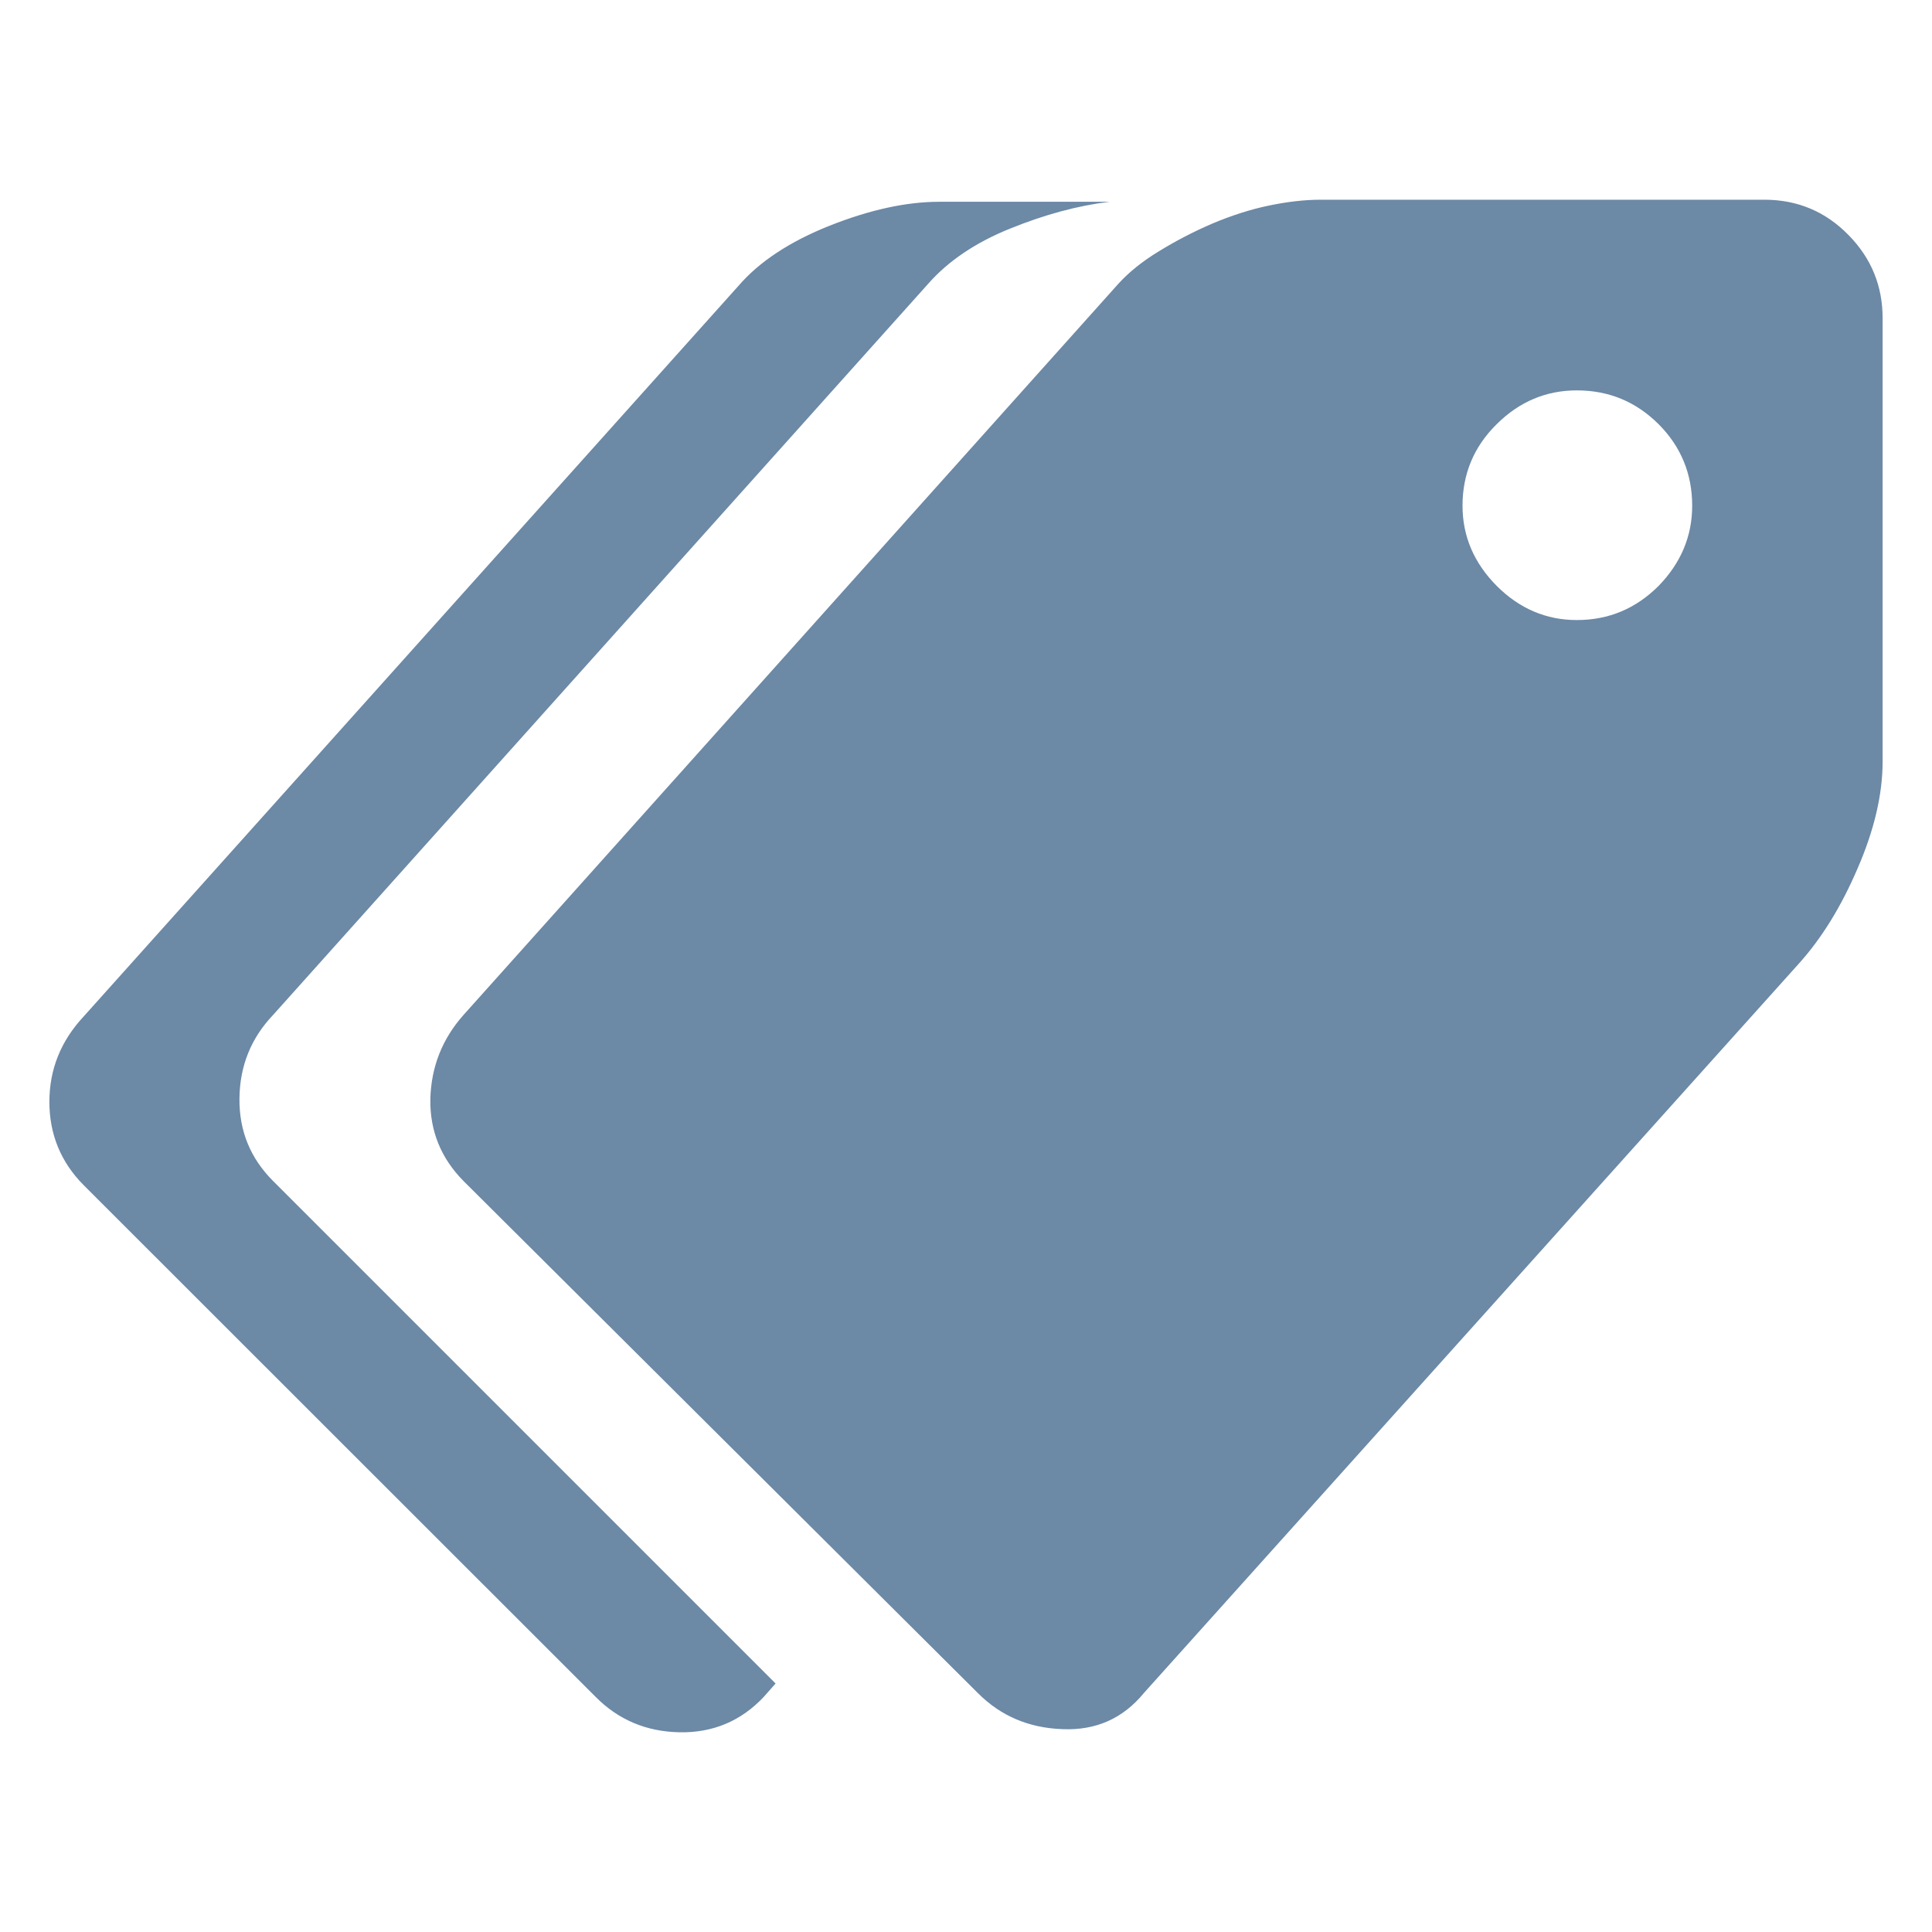 <?xml version="1.0" encoding="UTF-8"?>
<!DOCTYPE svg PUBLIC "-//W3C//DTD SVG 1.1//EN" "http://www.w3.org/Graphics/SVG/1.1/DTD/svg11.dtd">
<svg version="1.1" xmlns="http://www.w3.org/2000/svg" xmlns:xlink="http://www.w3.org/1999/xlink" x="0" y="0" width="16" height="16" viewBox="0, 0, 16, 16">
  <g id="Background">
    <rect x="0" y="0" width="16" height="16" fill="#000000" fill-opacity="0"/>
  </g>
  <g id="Layer_1">
    <path d="M0.691,8.42 C0.504,8.621 0.409,8.856 0.409,9.125 C0.409,9.394 0.504,9.624 0.691,9.813 L4.933,14.053 C5.121,14.243 5.354,14.341 5.628,14.346 C5.904,14.351 6.137,14.253 6.325,14.053 L6.423,13.942 L2.262,9.781 C2.073,9.592 1.98,9.365 1.983,9.096 C1.986,8.829 2.078,8.598 2.262,8.405 L7.686,2.351 C7.851,2.163 8.078,2.009 8.363,1.894 C8.651,1.777 8.925,1.703 9.189,1.671 L7.78,1.671 C7.506,1.671 7.204,1.737 6.871,1.869 C6.539,2.001 6.287,2.168 6.115,2.368 z M13.058,5.135 C12.805,5.135 12.583,5.04 12.396,4.853 C12.206,4.662 12.112,4.44 12.112,4.188 C12.112,3.925 12.206,3.698 12.396,3.512 C12.583,3.326 12.805,3.233 13.058,3.233 C13.324,3.233 13.547,3.326 13.735,3.512 C13.921,3.698 14.014,3.925 14.014,4.188 C14.014,4.44 13.921,4.662 13.735,4.853 C13.547,5.04 13.324,5.135 13.058,5.135 M3.839,8.405 C3.662,8.604 3.571,8.836 3.564,9.1 C3.559,9.365 3.652,9.592 3.839,9.781 L8.098,14.021 C8.286,14.21 8.519,14.31 8.798,14.32 C9.075,14.332 9.3,14.232 9.473,14.021 L14.894,7.984 C15.085,7.773 15.248,7.509 15.385,7.189 C15.522,6.873 15.591,6.577 15.591,6.308 L15.591,2.635 C15.591,2.369 15.498,2.139 15.309,1.947 C15.119,1.752 14.886,1.654 14.612,1.654 L10.938,1.654 C10.803,1.654 10.659,1.671 10.506,1.703 C10.352,1.735 10.196,1.786 10.039,1.852 C9.883,1.919 9.736,1.996 9.599,2.08 C9.462,2.163 9.349,2.254 9.261,2.351 z" fill="#6C89A6"/>
  </g>
</svg>
